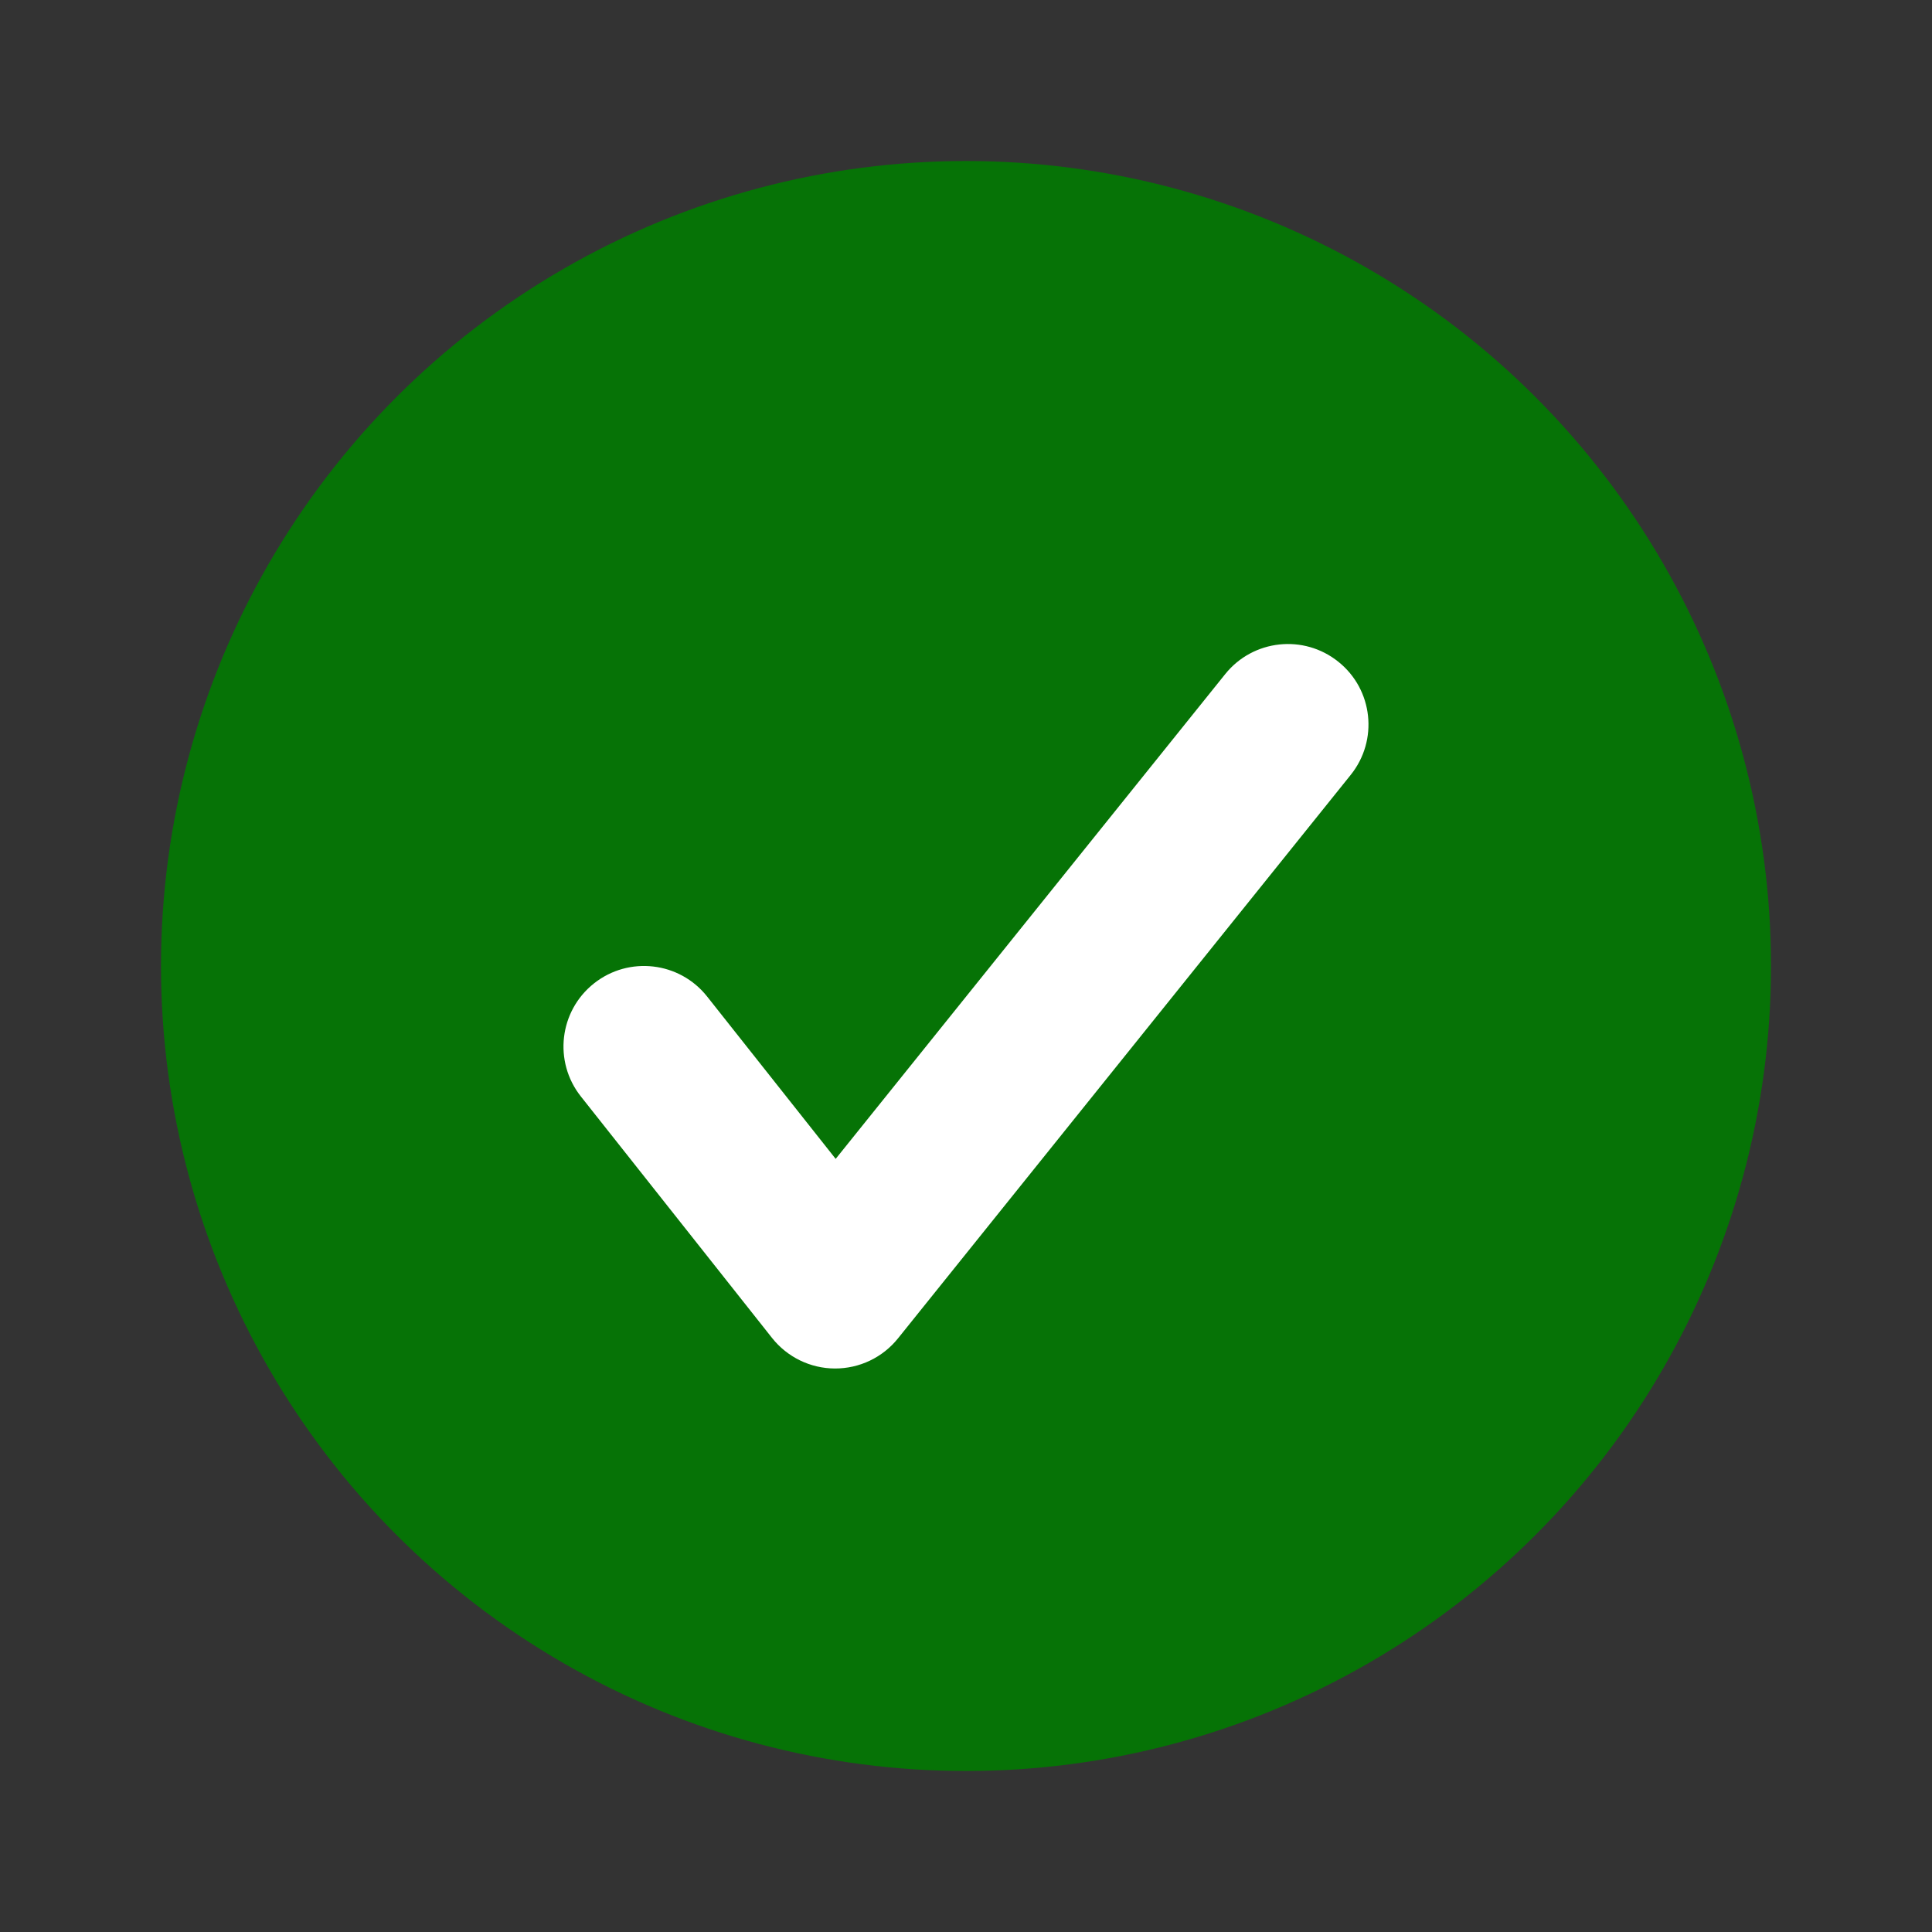 <svg width="24" height="24" viewBox="0 0 24 24" fill="none" xmlns="http://www.w3.org/2000/svg">
<rect x="0" y="0" width="24" height="24" fill="#333333" stroke="none"/>
<circle cx="12" cy="12" r="10" fill="#067306"/>
<path fill-rule="evenodd" clip-rule="evenodd" d="M16.626 8.221C17.057 8.566 17.125 9.196 16.779 9.626L11.155 16.626C10.964 16.864 10.676 17.001 10.371 17C10.067 16.999 9.78 16.859 9.591 16.621L7.216 13.621C6.873 13.188 6.946 12.559 7.379 12.216C7.812 11.873 8.441 11.946 8.784 12.379L10.381 14.396L15.22 8.374C15.566 7.943 16.196 7.875 16.626 8.221Z" fill="white"/>
</svg>
